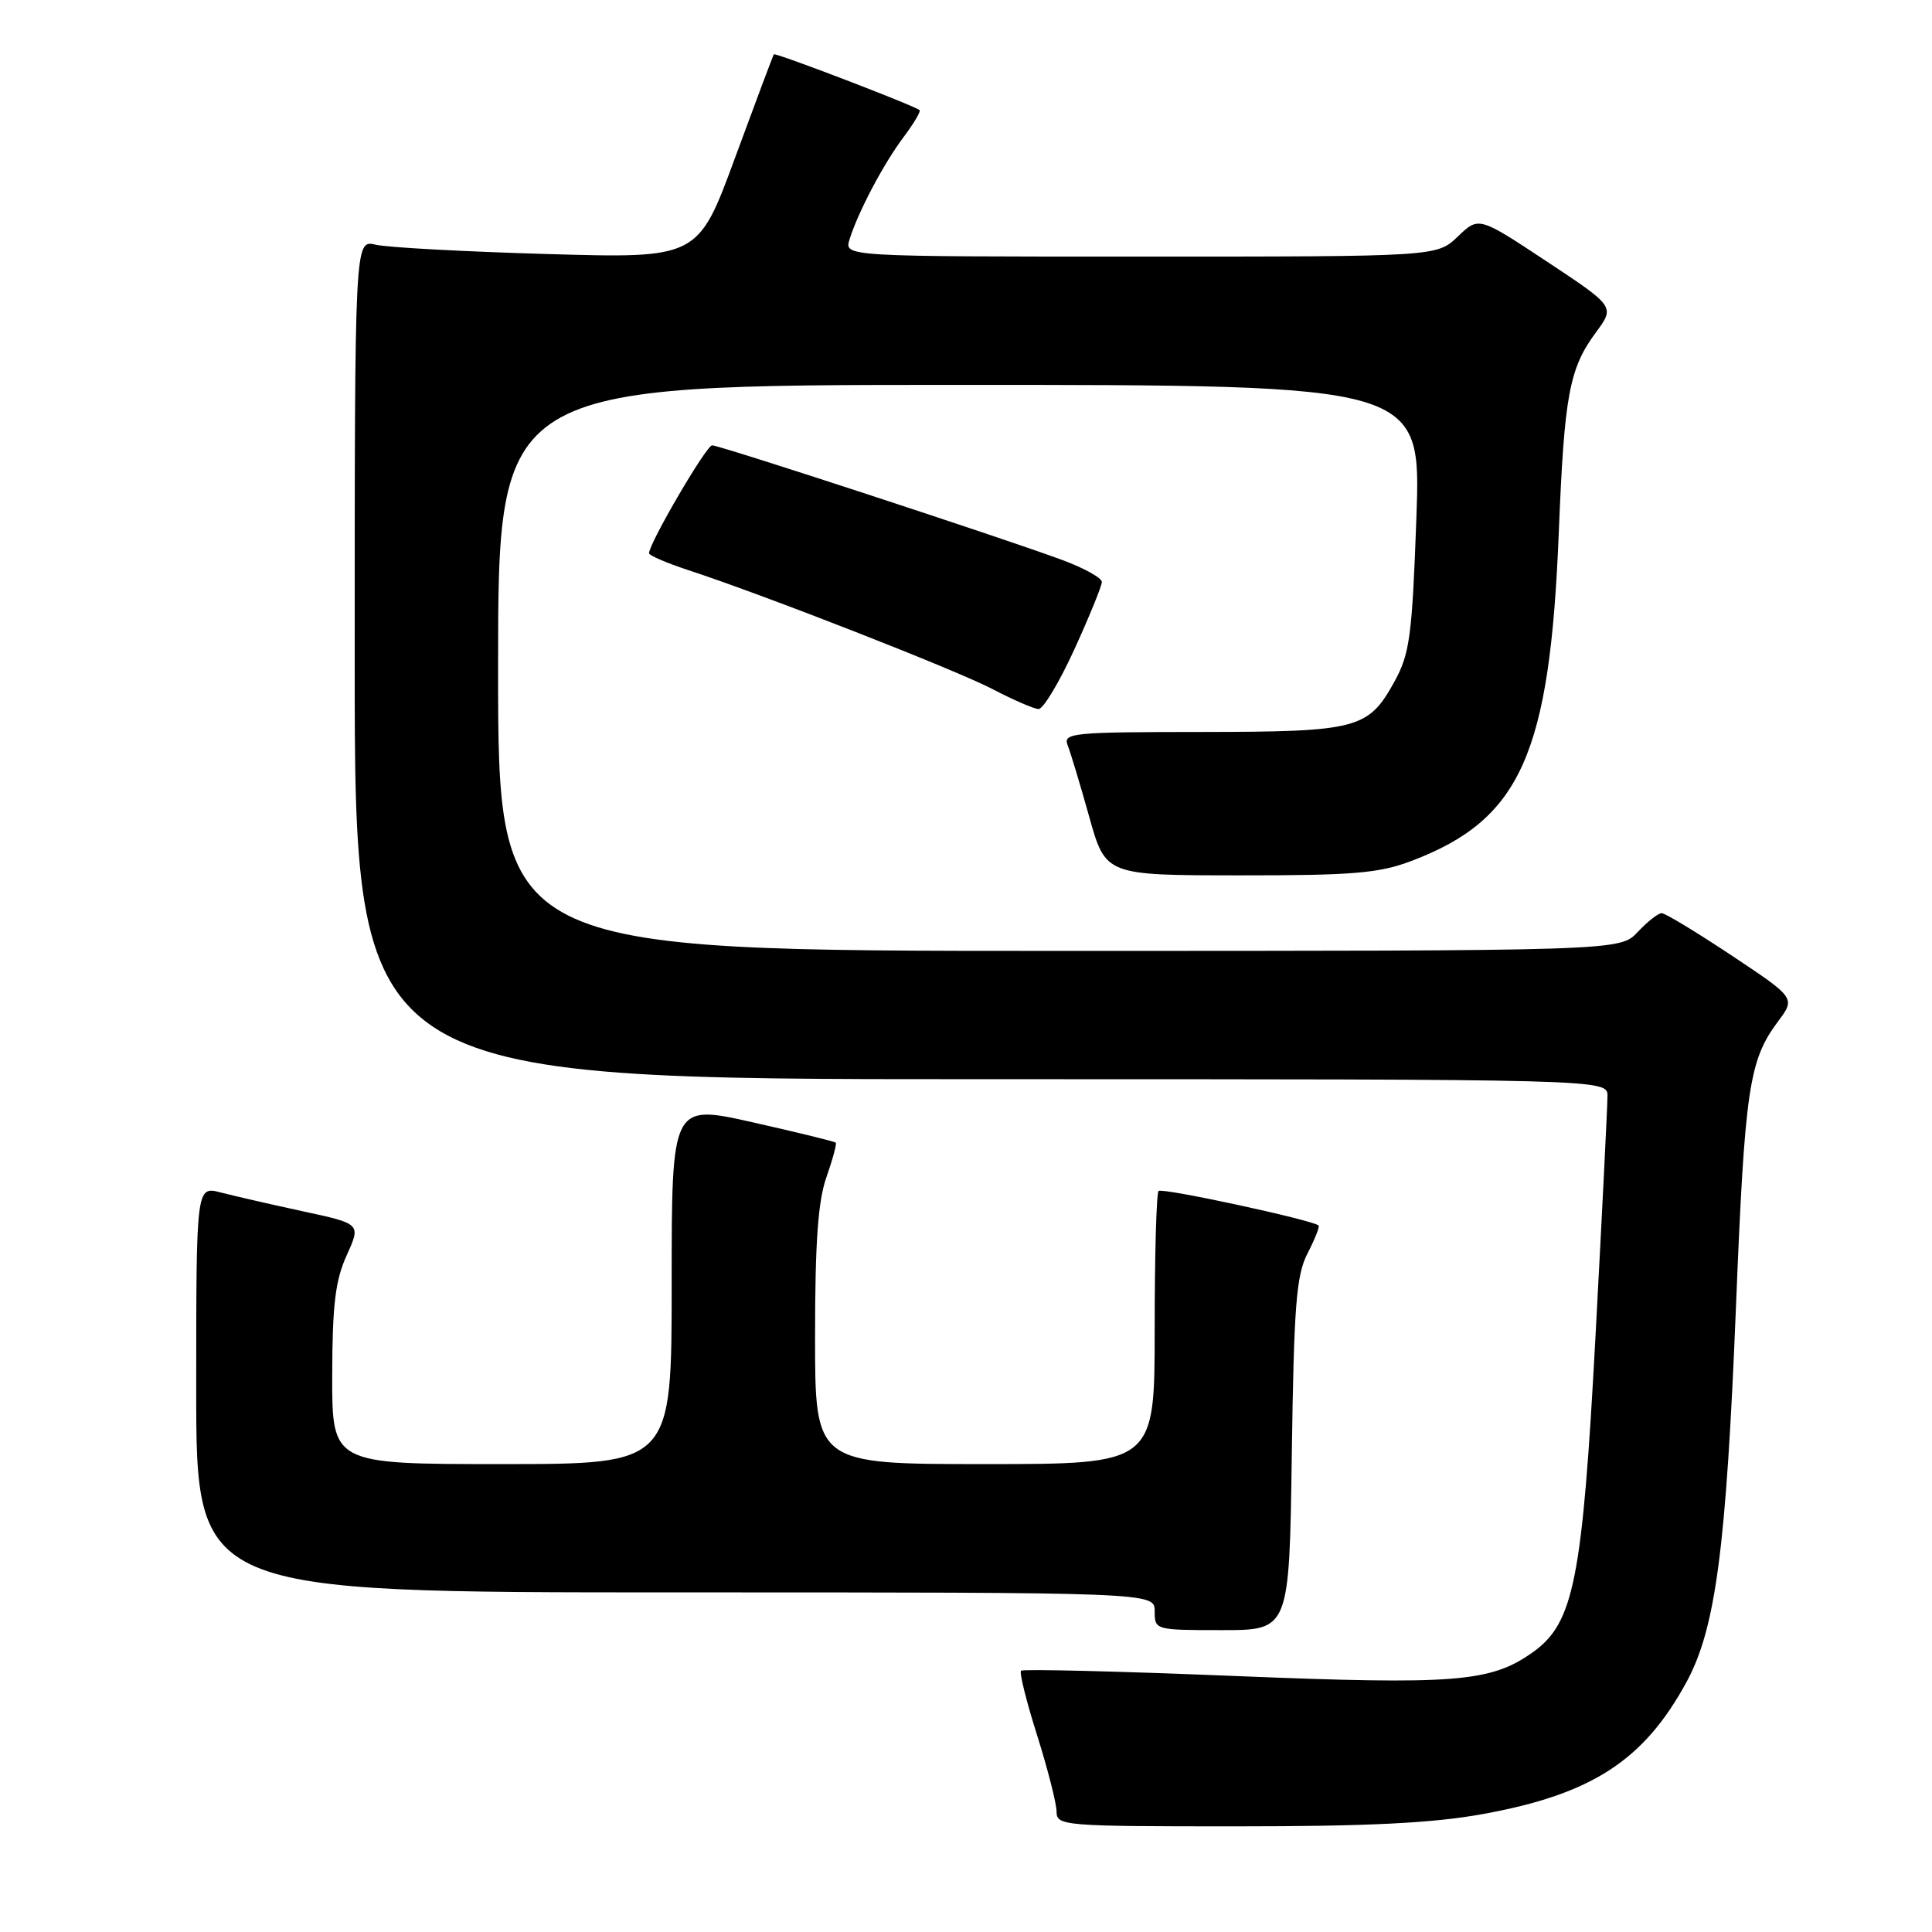<?xml version="1.0" encoding="UTF-8" standalone="no"?>
<!DOCTYPE svg PUBLIC "-//W3C//DTD SVG 1.1//EN" "http://www.w3.org/Graphics/SVG/1.1/DTD/svg11.dtd" >
<svg xmlns="http://www.w3.org/2000/svg" xmlns:xlink="http://www.w3.org/1999/xlink" version="1.1" viewBox="0 0 256 256">
 <g >
 <path fill="currentColor"
d=" M 196.50 240.37 C 210.92 237.75 217.80 233.29 223.46 222.90 C 227.33 215.79 228.73 205.18 230.02 173.26 C 231.19 144.26 231.74 140.52 235.58 135.37 C 237.92 132.24 237.92 132.24 229.47 126.62 C 224.82 123.53 220.64 121.00 220.18 121.00 C 219.72 121.00 218.29 122.12 217.00 123.50 C 214.65 126.00 214.65 126.00 140.33 126.00 C 66.00 126.00 66.00 126.00 66.00 88.50 C 66.00 51.00 66.00 51.00 127.16 51.00 C 188.31 51.00 188.31 51.00 187.68 68.60 C 187.11 84.34 186.80 86.63 184.77 90.32 C 181.30 96.61 179.91 96.97 159.14 96.99 C 142.07 97.00 140.83 97.12 141.47 98.75 C 141.85 99.71 143.14 103.98 144.33 108.24 C 146.50 115.98 146.50 115.98 164.24 115.99 C 179.34 116.00 182.73 115.71 187.05 114.07 C 201.51 108.58 205.37 99.96 206.55 70.50 C 207.28 52.34 207.93 48.83 211.47 44.04 C 213.99 40.63 213.99 40.63 204.96 34.65 C 195.94 28.68 195.94 28.68 193.17 31.34 C 190.39 34.00 190.39 34.00 151.13 34.00 C 111.87 34.00 111.87 34.00 112.56 31.75 C 113.69 28.11 117.04 21.75 119.72 18.18 C 121.08 16.36 122.04 14.75 121.85 14.59 C 121.00 13.93 102.74 6.94 102.54 7.20 C 102.42 7.37 100.12 13.52 97.41 20.87 C 92.50 34.24 92.50 34.24 72.50 33.66 C 61.50 33.34 51.26 32.79 49.75 32.42 C 47.00 31.77 47.00 31.77 47.00 87.38 C 47.00 143.00 47.00 143.00 130.00 143.00 C 213.00 143.00 213.00 143.00 213.00 145.23 C 213.00 146.46 212.29 160.71 211.42 176.91 C 209.68 209.32 208.55 215.05 203.12 218.92 C 197.51 222.91 192.93 223.27 163.44 222.07 C 148.20 221.45 135.53 221.14 135.29 221.38 C 135.05 221.62 136.01 225.48 137.43 229.96 C 138.84 234.44 140.00 238.98 140.00 240.05 C 140.00 241.93 140.88 242.00 163.75 242.00 C 181.39 242.00 189.81 241.58 196.50 240.37 Z  M 171.17 192.75 C 171.45 172.98 171.76 168.99 173.25 166.09 C 174.22 164.21 174.88 162.55 174.72 162.39 C 174.01 161.67 153.98 157.35 153.52 157.81 C 153.23 158.10 153.00 166.36 153.00 176.17 C 153.00 194.00 153.00 194.00 130.50 194.00 C 108.00 194.00 108.00 194.00 108.00 177.13 C 108.00 164.63 108.39 159.14 109.51 155.97 C 110.34 153.61 110.89 151.56 110.74 151.41 C 110.59 151.25 105.63 150.04 99.73 148.71 C 89.00 146.30 89.00 146.30 89.00 170.15 C 89.00 194.00 89.00 194.00 66.50 194.00 C 44.00 194.00 44.00 194.00 44.02 182.25 C 44.04 172.89 44.43 169.65 45.94 166.33 C 47.83 162.16 47.83 162.16 40.16 160.51 C 35.95 159.60 31.04 158.47 29.25 158.01 C 26.00 157.16 26.00 157.16 26.00 184.08 C 26.00 211.00 26.00 211.00 89.50 211.00 C 153.00 211.00 153.00 211.00 153.00 213.50 C 153.00 215.98 153.07 216.00 161.92 216.00 C 170.84 216.00 170.84 216.00 171.17 192.75 Z  M 142.36 86.04 C 144.36 81.66 146.00 77.64 146.00 77.11 C 146.00 76.58 143.64 75.27 140.75 74.20 C 132.96 71.31 95.36 59.00 94.36 59.01 C 93.59 59.01 86.00 72.00 86.00 73.31 C 86.00 73.60 88.36 74.61 91.25 75.56 C 101.40 78.89 126.55 88.73 131.50 91.30 C 134.25 92.74 137.00 93.93 137.61 93.95 C 138.22 93.98 140.36 90.42 142.36 86.04 Z "/>
</g>
</svg>